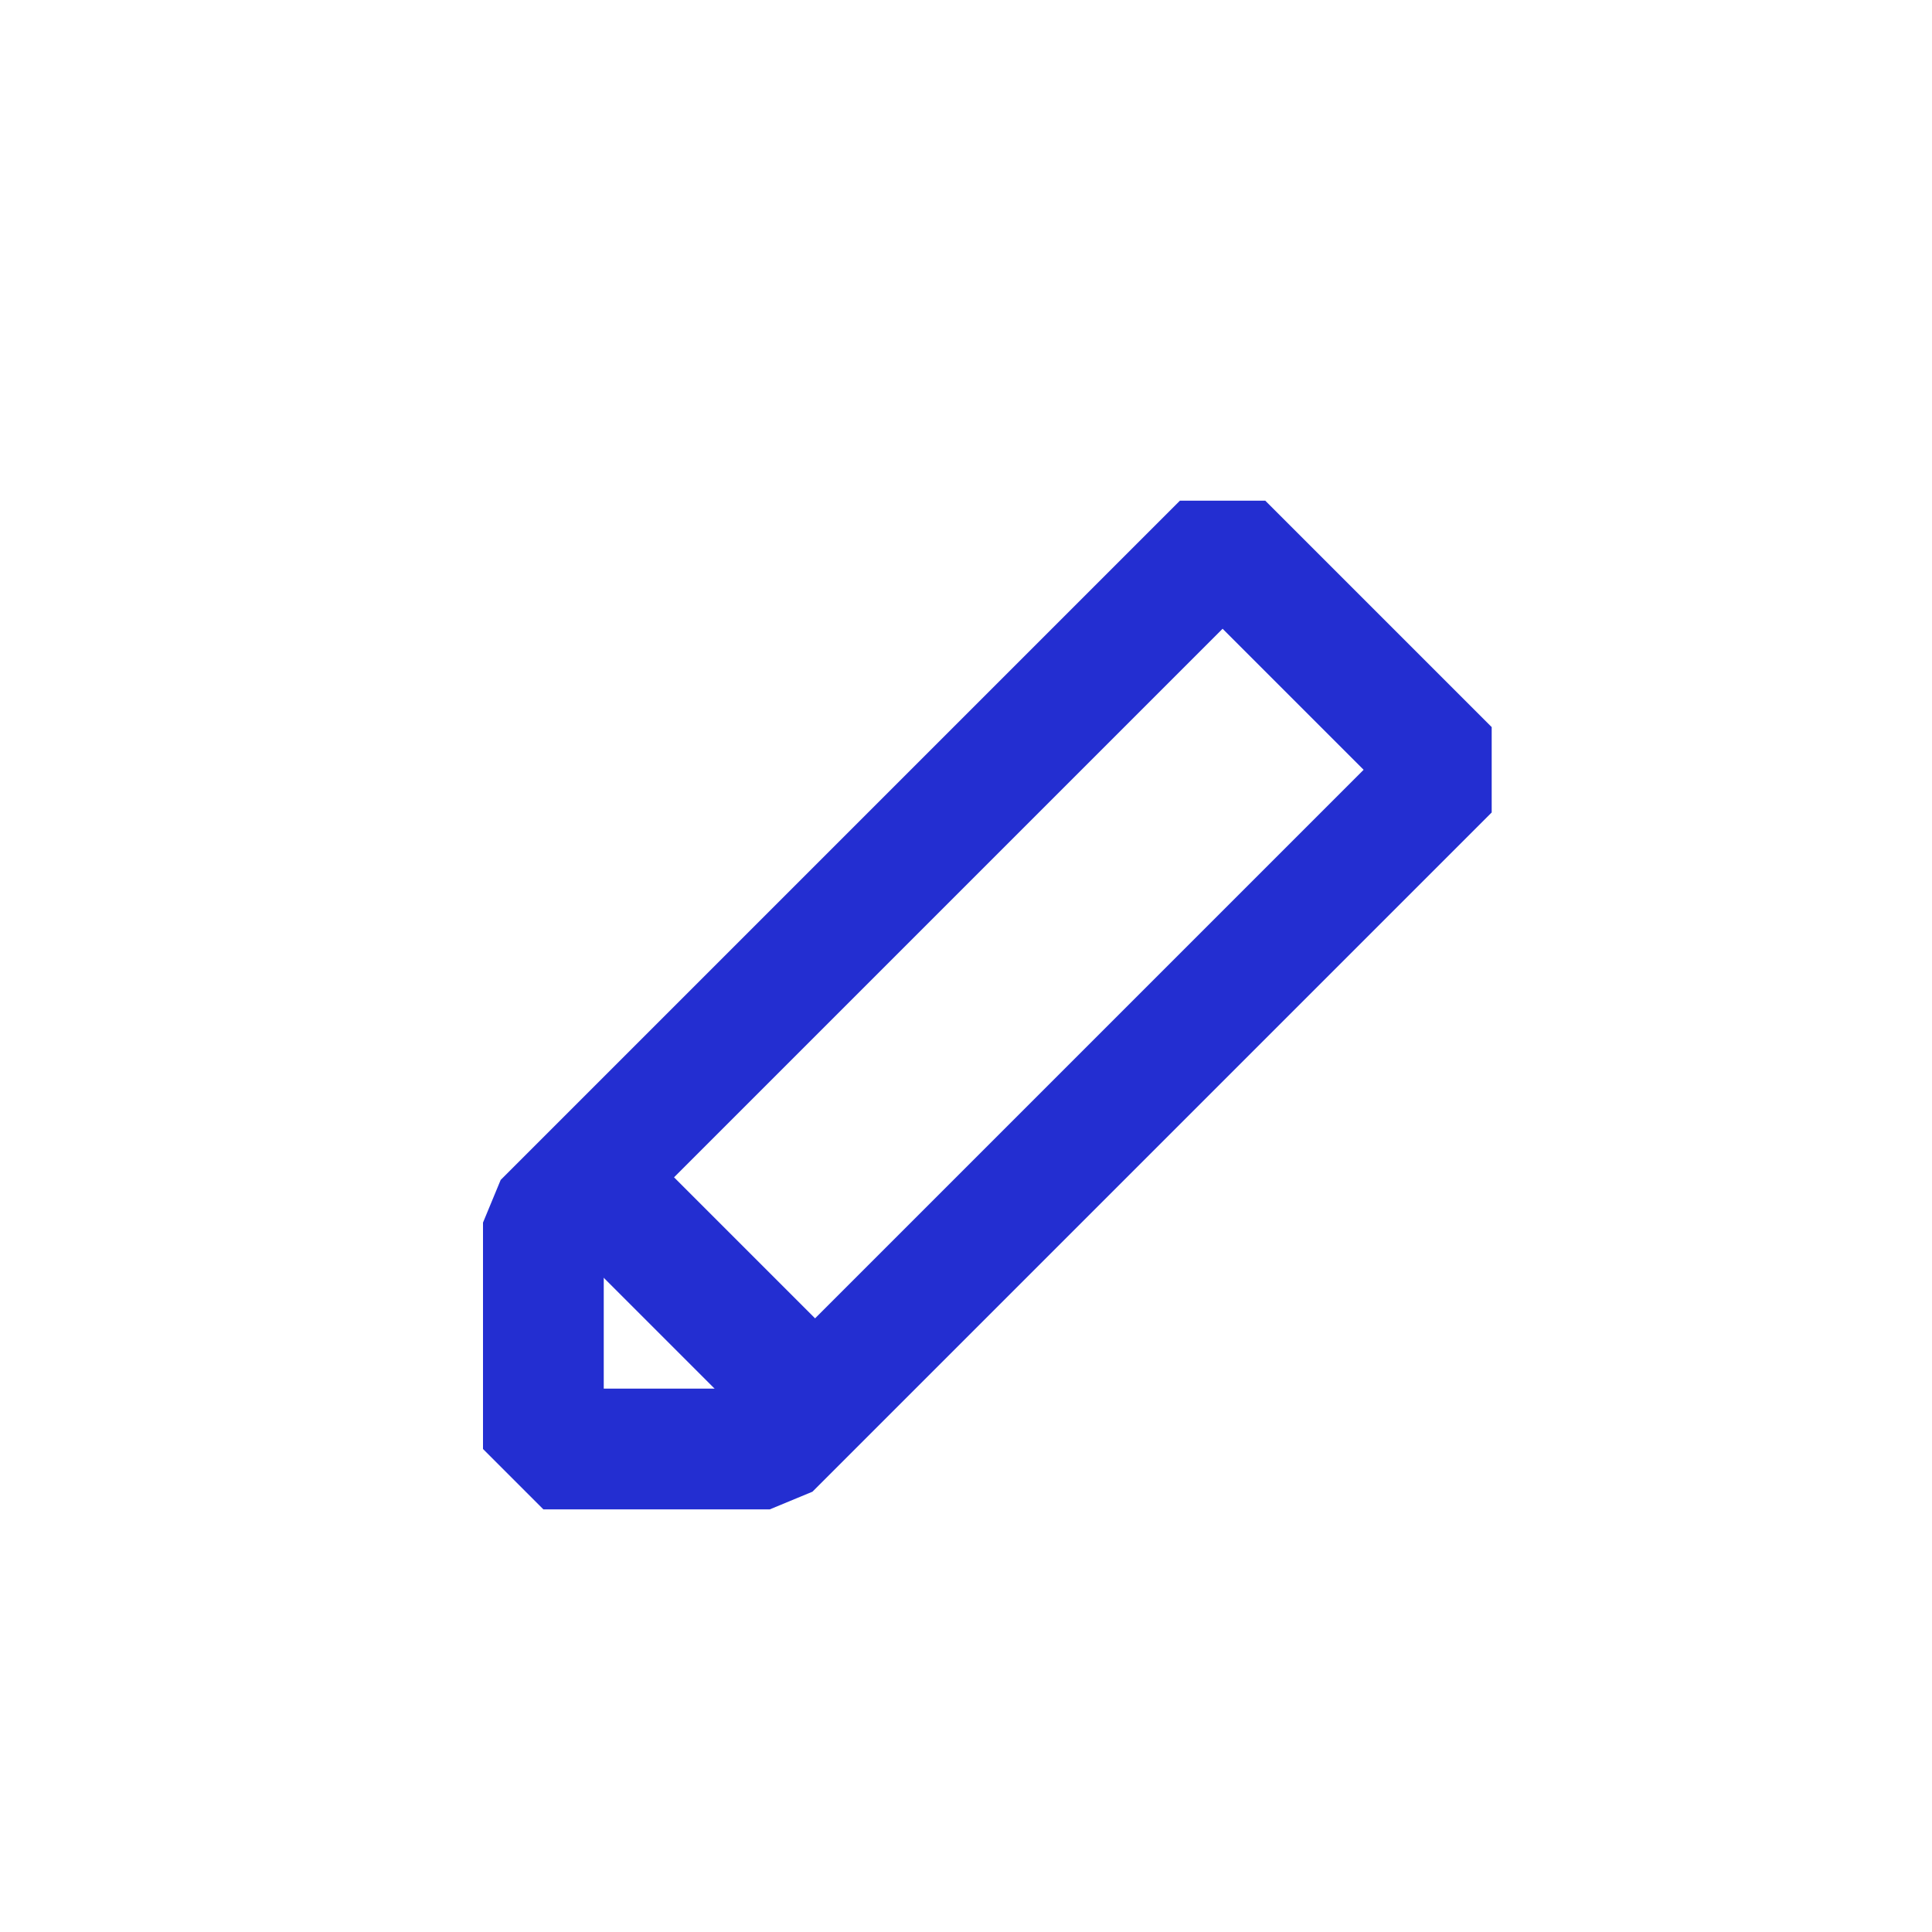 <svg width="32px" height="32px" viewBox="0 0 32 32" version="1.1" xmlns="http://www.w3.org/2000/svg" xmlns:xlink="http://www.w3.org/1999/xlink">
    <g stroke="none" stroke-width="1" fill="none" fill-rule="evenodd">
        <g transform="translate(-323, -330)" stroke-width="2">
            <g transform="translate(0, 288)">
                <g transform="translate(0, 22)">
                    <g transform="translate(323, 20)">
                        <!-- <rect stroke="#FEFEFE" fill="#FEFEFE" x="1" y="1" width="30" height="30"></rect> -->
                        <g transform="translate(9, 9)" stroke="#232ED1">
                            <polygon stroke-linecap="square" stroke-linejoin="bevel" points="-1.8189894e-12 11.25 -1.8189894e-12 15 3.75 15 5.25 13.5 15 3.75 11.25 0 1.5 9.75"></polygon>
                            <path d="M0.75,10.5 L4.5,14.25"></path>
                        </g>
                    </g>
                </g>
            </g>
        </g>
    </g>
</svg>
